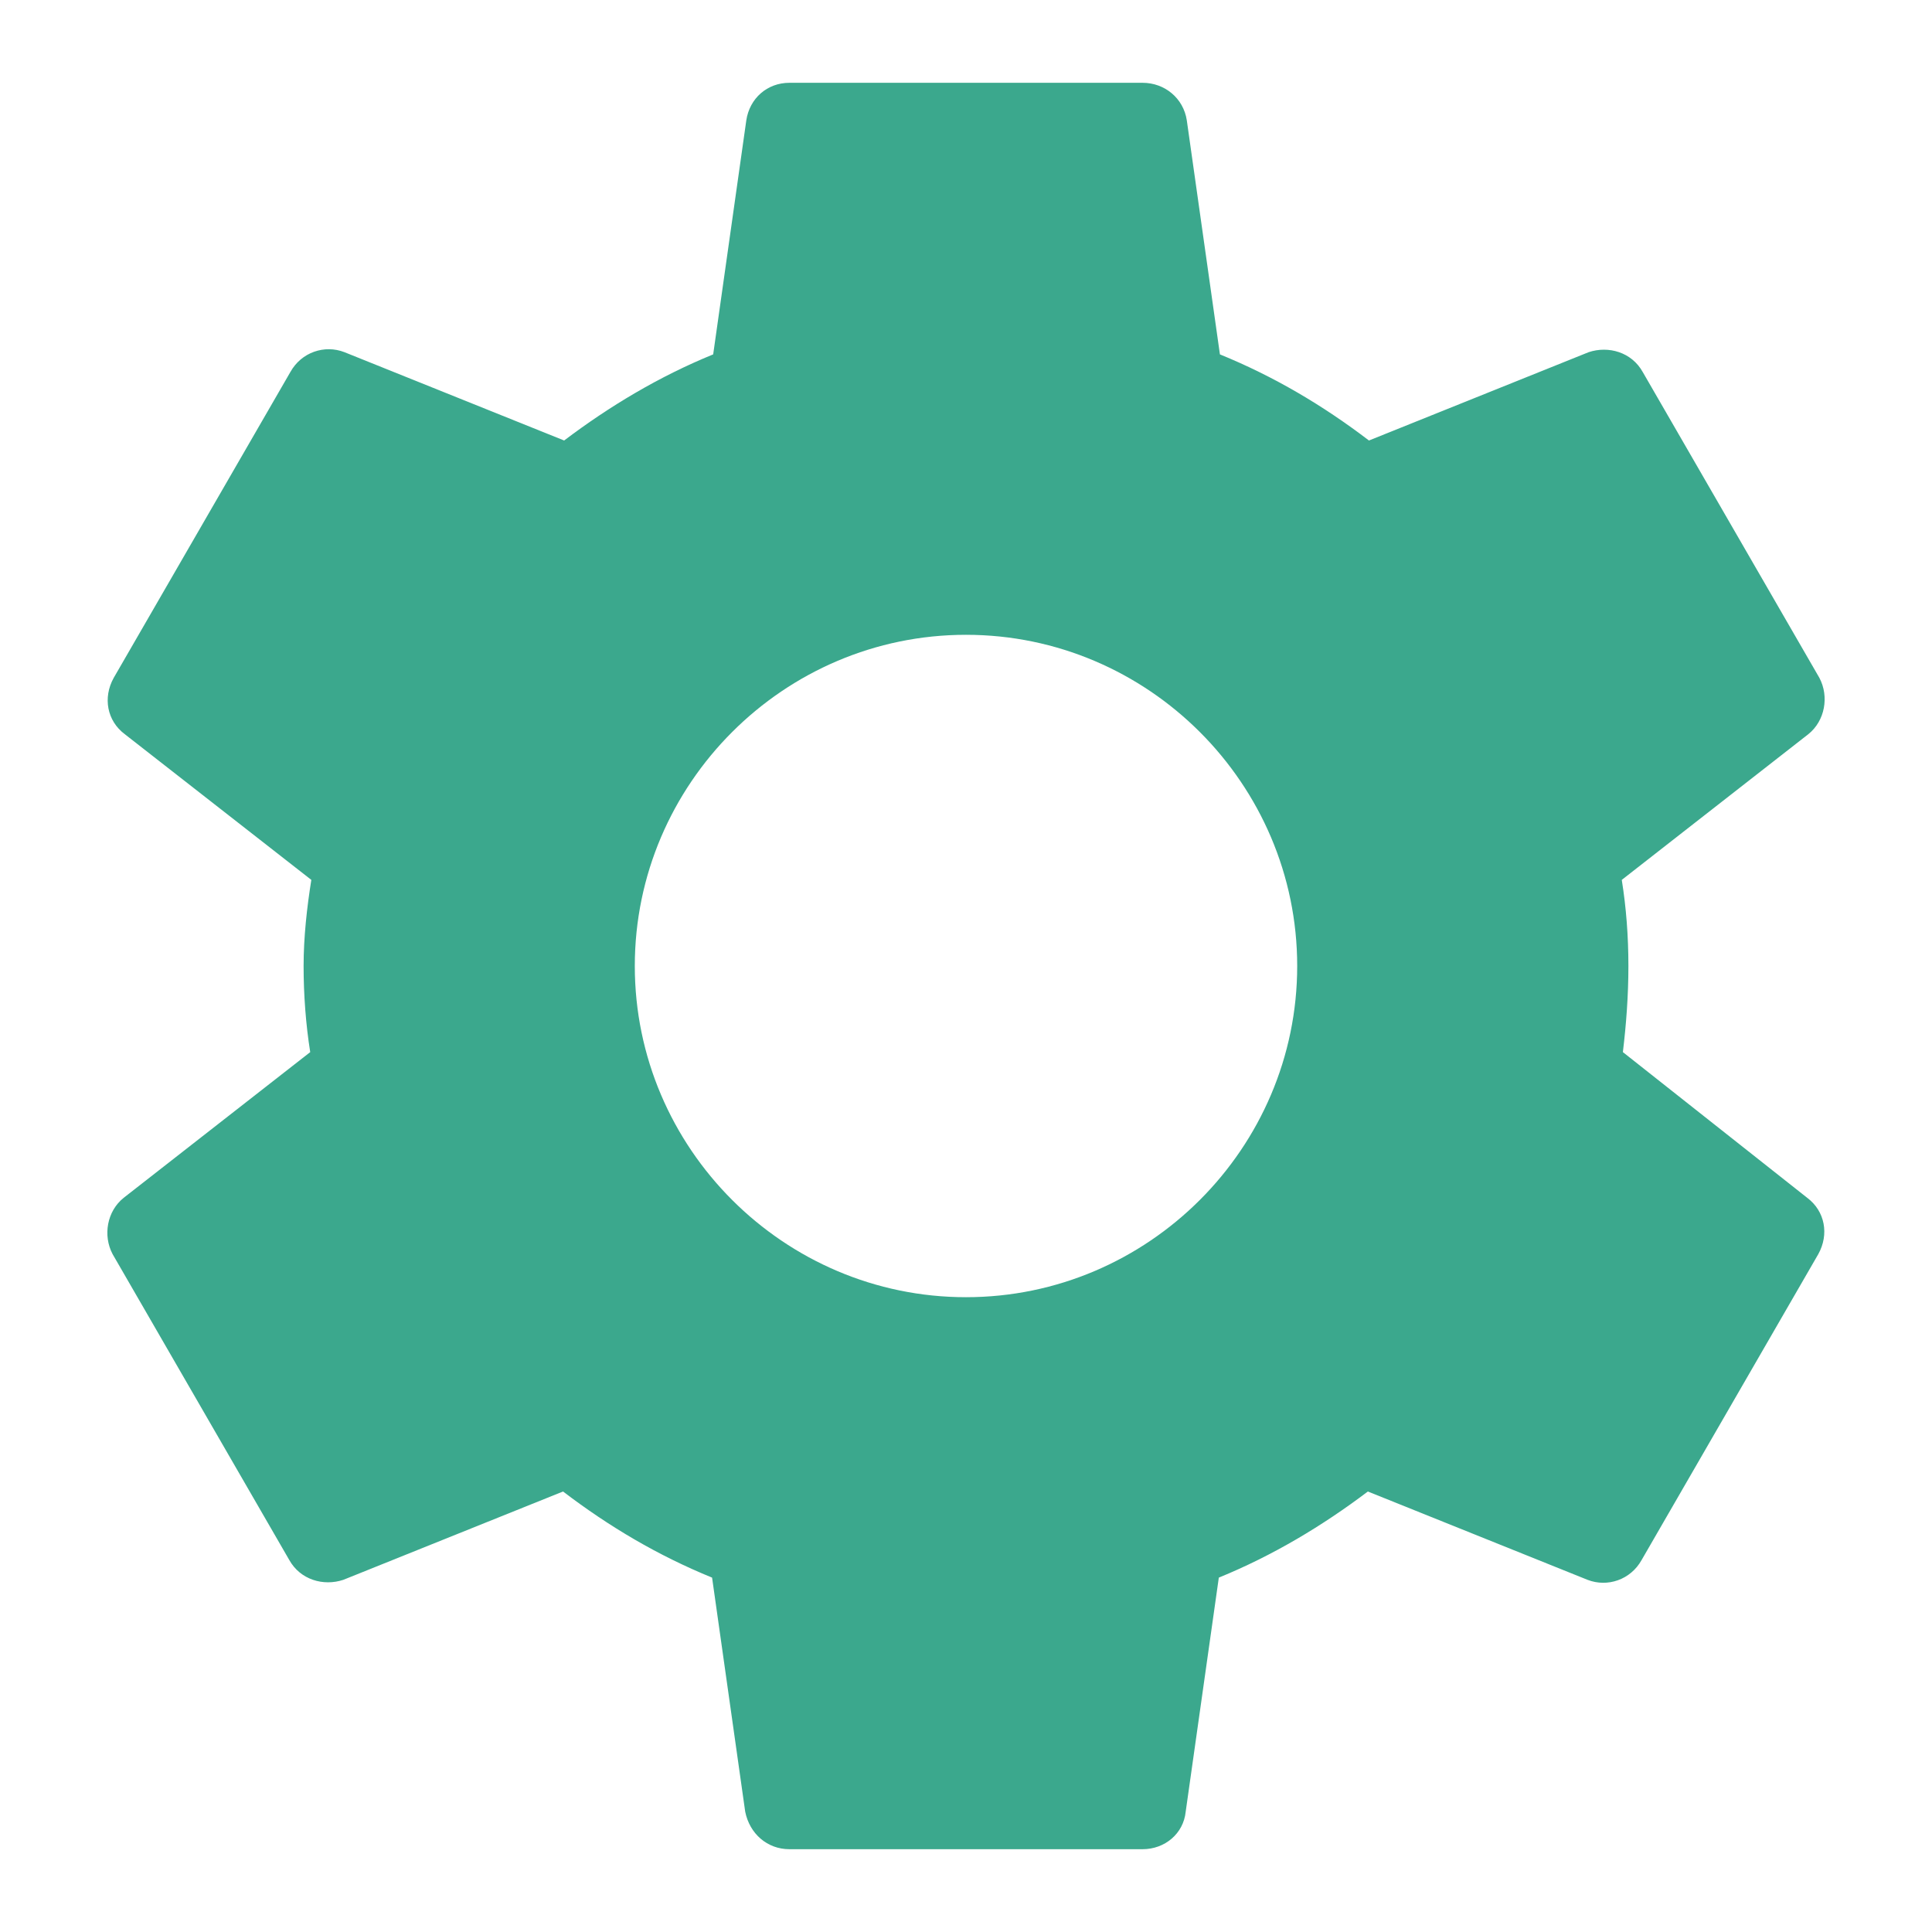 <svg width="14" height="14" viewBox="0 0 14 14" fill="none" xmlns="http://www.w3.org/2000/svg">
<path d="M11.76 7.624C11.784 7.424 11.8 7.216 11.8 7C11.8 6.784 11.784 6.576 11.752 6.376L13.104 5.32C13.224 5.224 13.256 5.048 13.184 4.912L11.904 2.696C11.824 2.552 11.656 2.504 11.512 2.552L9.92 3.192C9.584 2.936 9.232 2.728 8.84 2.568L8.6 0.872C8.576 0.712 8.44 0.6 8.28 0.6H5.72C5.56 0.6 5.432 0.712 5.408 0.872L5.168 2.568C4.776 2.728 4.416 2.944 4.088 3.192L2.496 2.552C2.352 2.496 2.184 2.552 2.104 2.696L0.824 4.912C0.744 5.056 0.776 5.224 0.904 5.32L2.256 6.376C2.224 6.576 2.2 6.792 2.2 7C2.2 7.208 2.216 7.424 2.248 7.624L0.896 8.68C0.776 8.776 0.744 8.952 0.816 9.088L2.096 11.304C2.176 11.448 2.344 11.496 2.488 11.448L4.08 10.808C4.416 11.064 4.768 11.272 5.16 11.432L5.4 13.128C5.432 13.288 5.56 13.4 5.72 13.4H8.28C8.44 13.4 8.576 13.288 8.592 13.128L8.832 11.432C9.224 11.272 9.584 11.056 9.912 10.808L11.504 11.448C11.648 11.504 11.816 11.448 11.896 11.304L13.176 9.088C13.256 8.944 13.224 8.776 13.096 8.68L11.76 7.624ZM7 9.4C5.68 9.4 4.6 8.32 4.6 7C4.6 5.68 5.68 4.6 7 4.6C8.32 4.6 9.4 5.68 9.4 7C9.4 8.32 8.32 9.4 7 9.4Z" fill="#3BA88D"/>
</svg>
